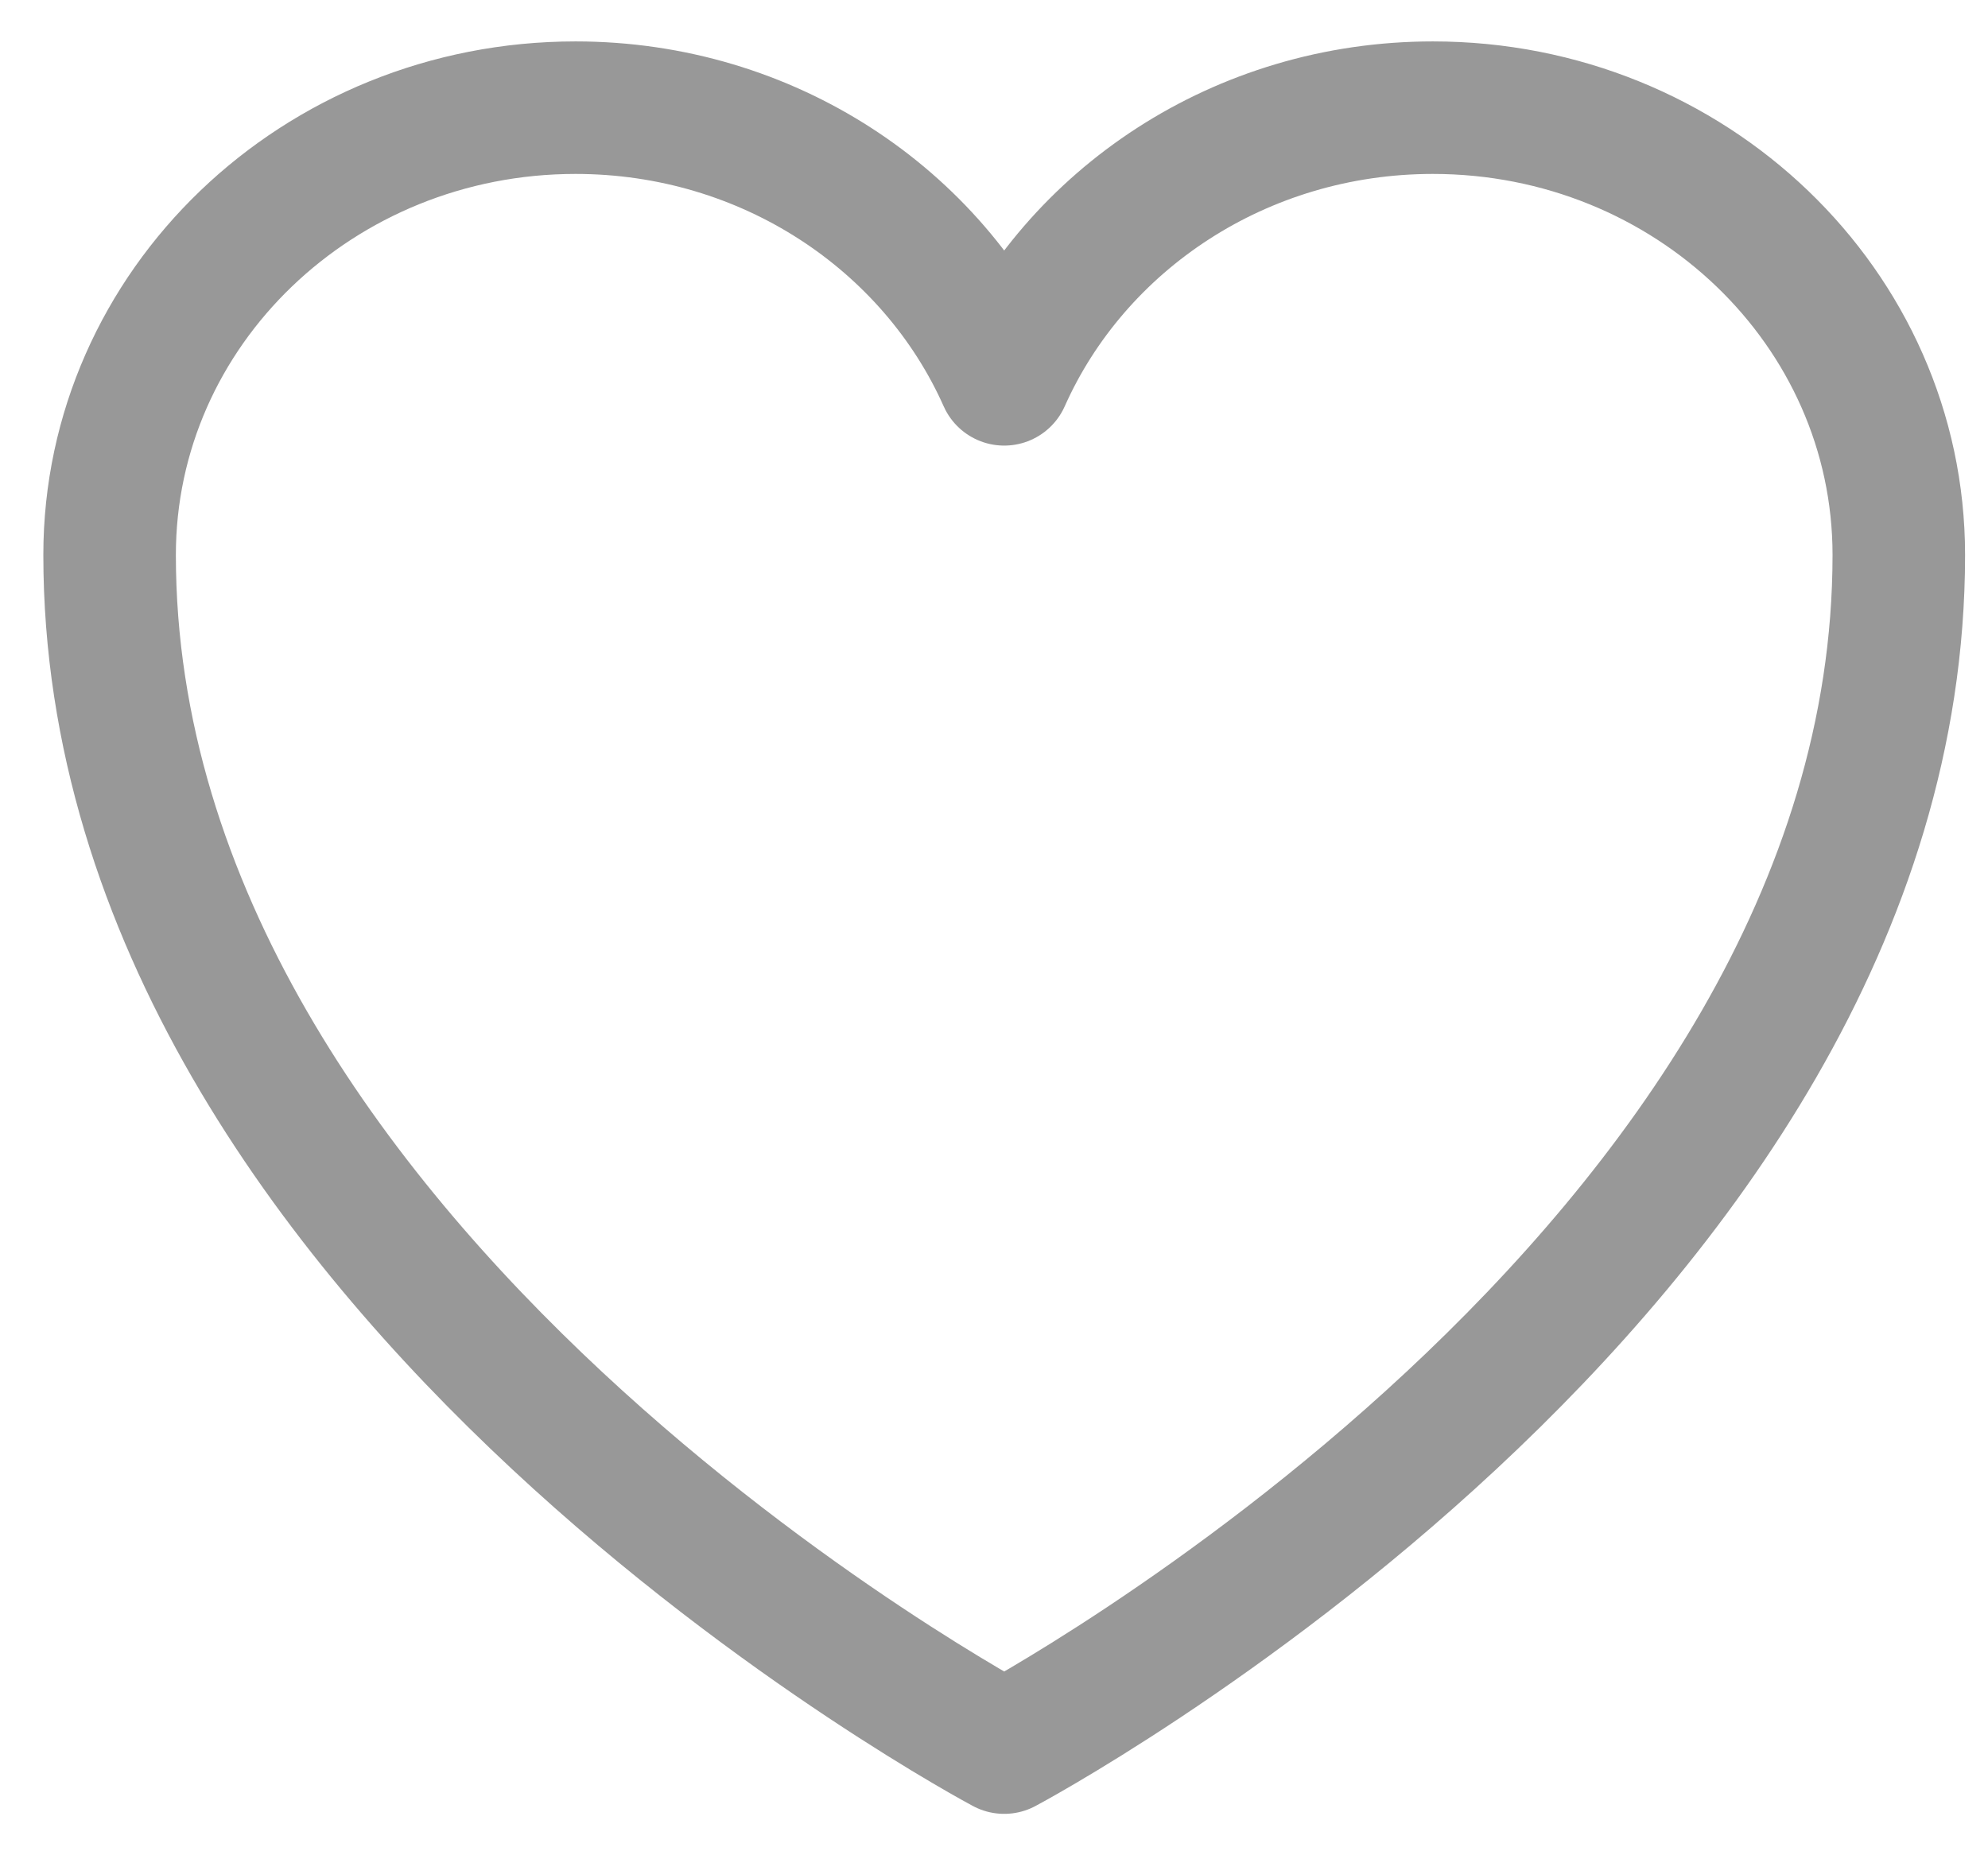 <svg width="30" height="28" viewBox="0 0 30 28" fill="none" xmlns="http://www.w3.org/2000/svg">
<path d="M28.654 8.375C28.654 4.647 25.506 1.625 21.623 1.625C18.719 1.625 16.227 3.314 15.154 5.725C14.081 3.314 11.588 1.625 8.685 1.625C4.802 1.625 1.654 4.647 1.654 8.375C1.654 19.206 15.154 26.375 15.154 26.375C15.154 26.375 28.654 19.206 28.654 8.375Z" stroke="#989898" stroke-width="2" stroke-linecap="round" stroke-linejoin="round"/>
</svg>
